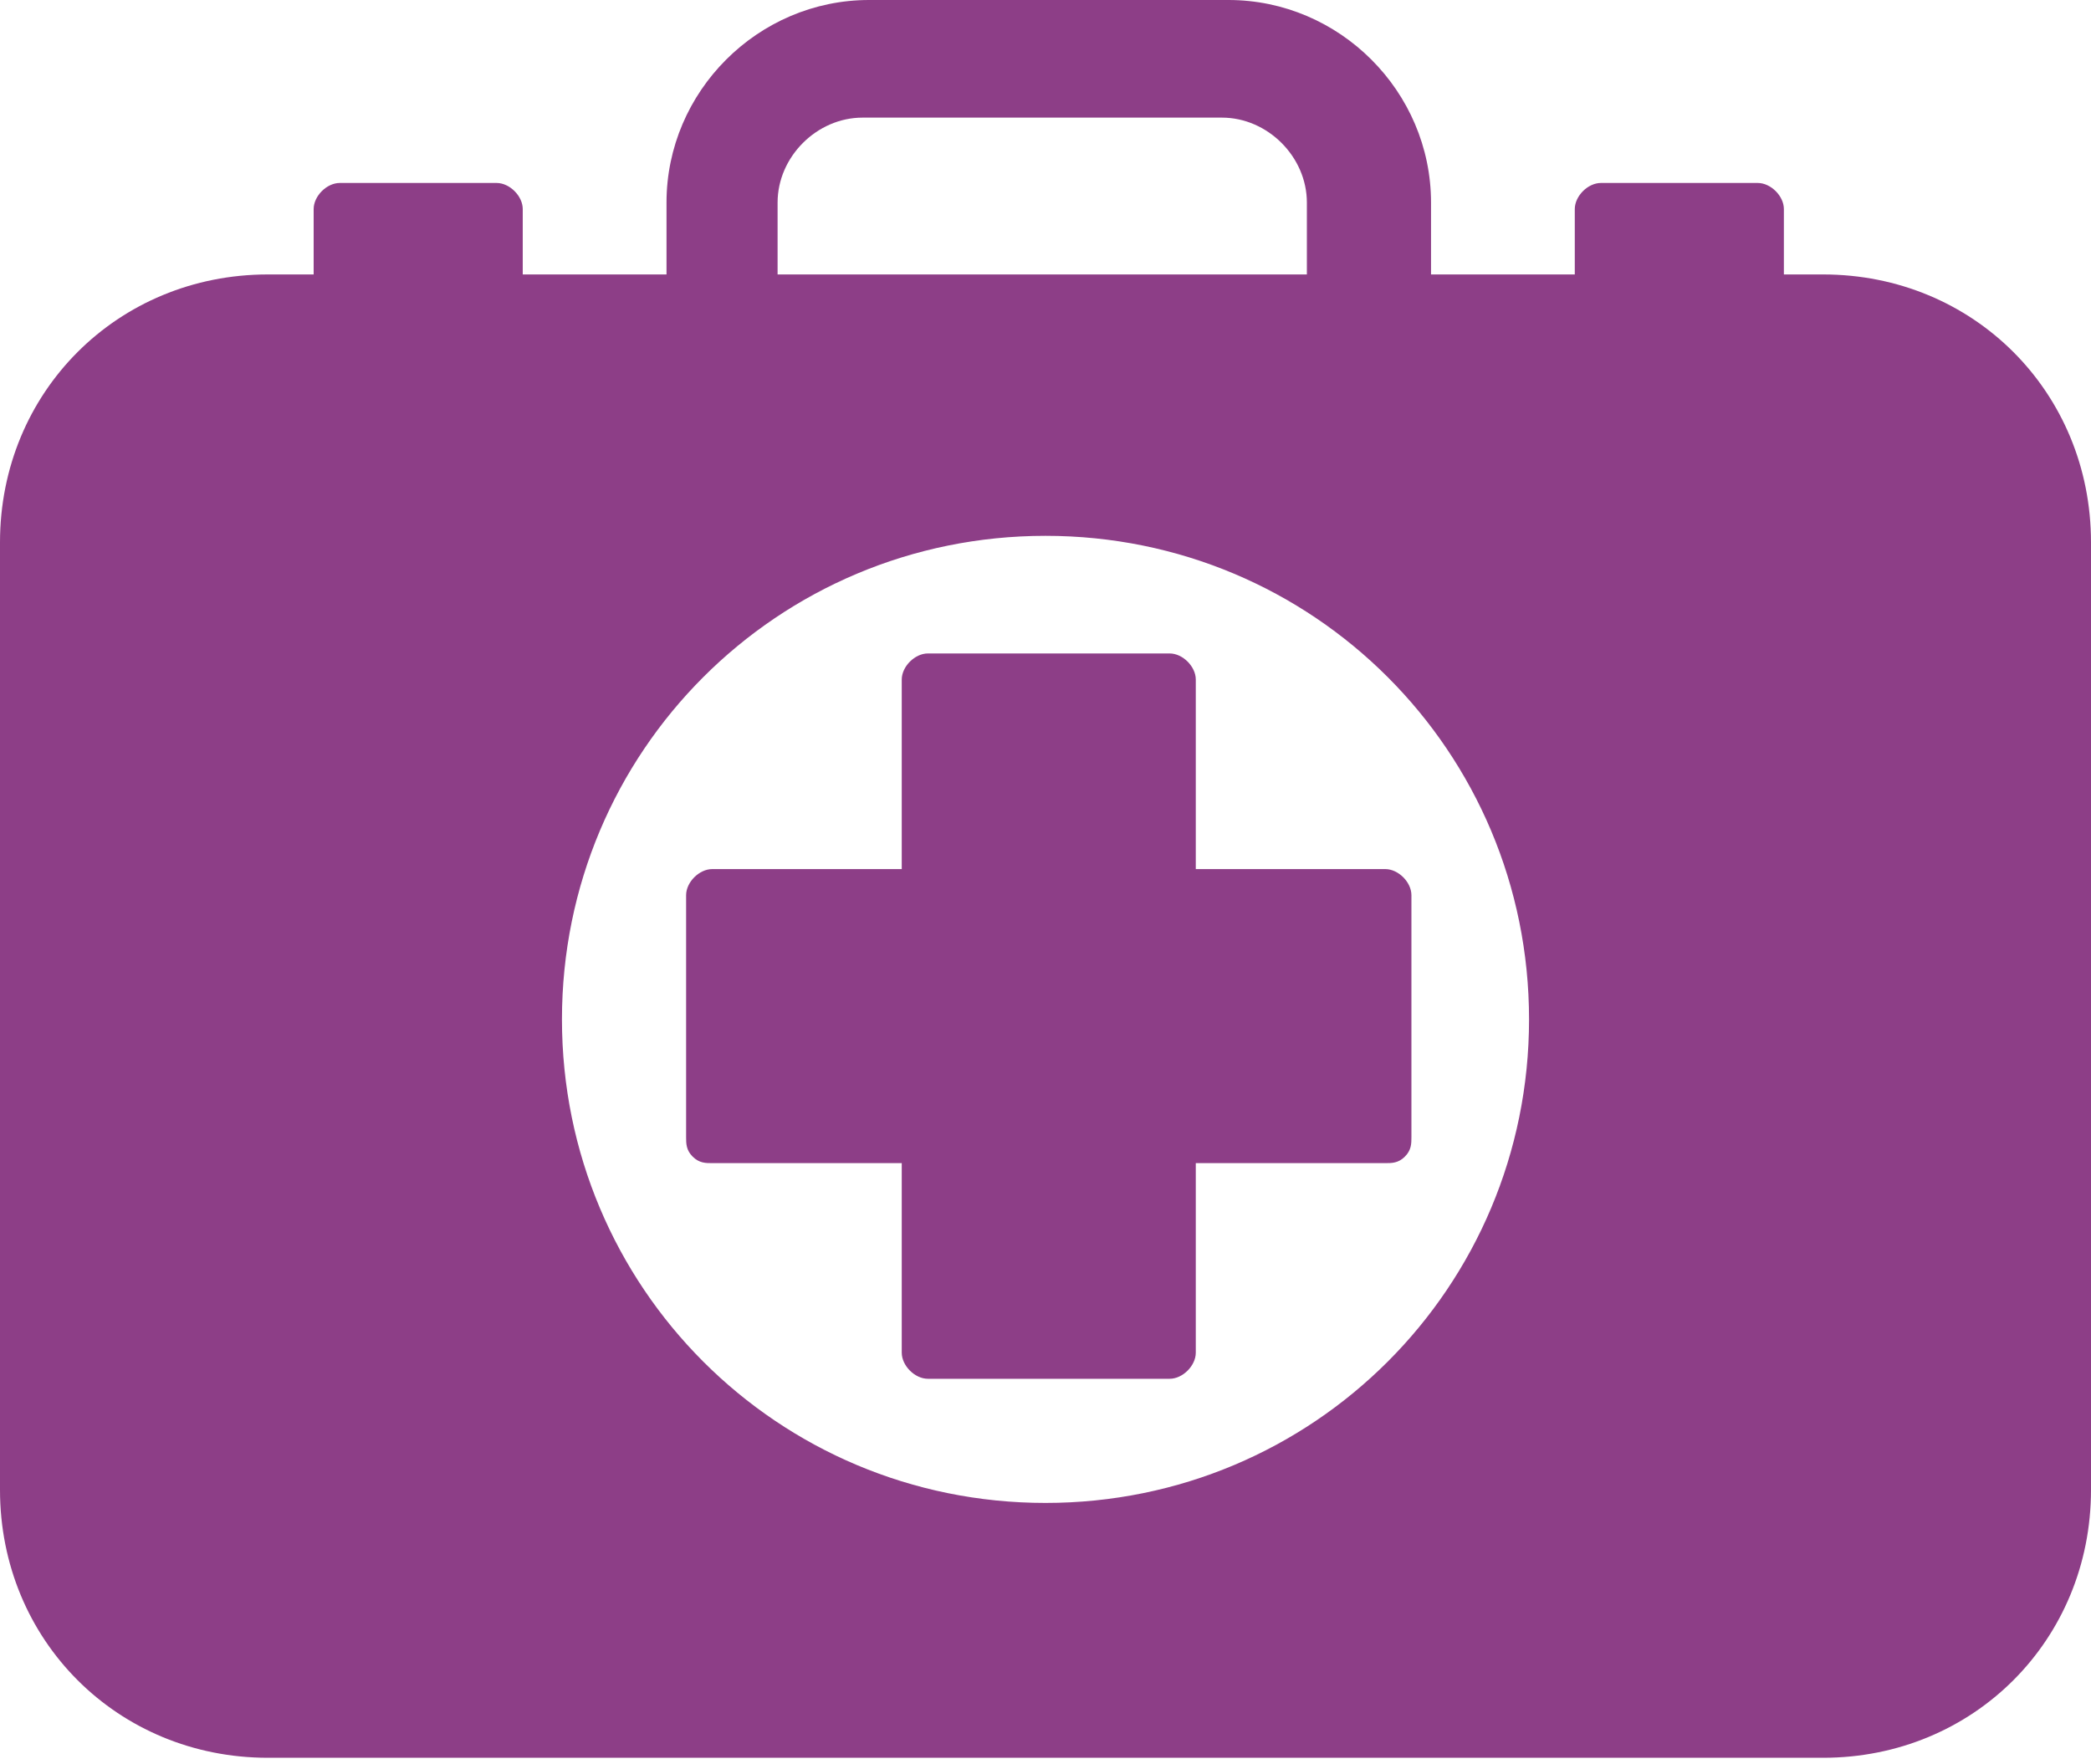 <?xml version="1.0" encoding="UTF-8"?>
<svg width="64px" height="54px" viewBox="0 0 64 54" version="1.1" xmlns="http://www.w3.org/2000/svg" xmlns:xlink="http://www.w3.org/1999/xlink">
    <!-- Generator: Sketch 48.2 (47327) - http://www.bohemiancoding.com/sketch -->
    <title>Pharmacie</title>
    <desc>Created with Sketch.</desc>
    <defs></defs>
    <g id="Icons" stroke="none" stroke-width="1" fill="none" fill-rule="evenodd" transform="translate(-607, 0)">
        <path d="M662.8,8.4 L661.6,8.4 L661.6,6.4 C661.6,6 661.2,5.6 660.8,5.6 L656,5.6 C655.6,5.6 655.2,6 655.2,6.4 L655.2,8.4 L650.8,8.4 L650.8,6.2 C650.8,2.8 648,0 644.6,0 L633.6,0 C630.2,0 627.4,2.8 627.4,6.2 L627.4,8.4 L623,8.4 L623,6.4 C623,6 622.6,5.6 622.2,5.6 L617.4,5.6 C617,5.6 616.6,6 616.6,6.4 L616.6,8.4 L615.2,8.4 C610.6,8.4 607,12 607,16.6 L607,45.6 C607,50.2 610.6,53.8 615.2,53.8 L662.8,53.8 C667.4,53.8 671,50.2 671,45.6 L671,16.6 C671,12 667.4,8.4 662.8,8.4 Z M630.8,6.2 C630.8,4.8 632,3.6 633.4,3.6 L644.4,3.6 C645.8,3.6 647,4.8 647,6.2 L647,8.4 L630.8,8.4 L630.8,6.2 Z M639,46 C630.8,46 624.2,39.4 624.2,31.2 C624.2,23 630.8,16.4 639,16.4 C647.2,16.4 653.8,23 653.8,31.2 C653.8,39.4 647.2,46 639,46 Z M650.2,34.8 C650.2,35 650.2,35.2 650,35.4 C649.8,35.6 649.6,35.6 649.4,35.6 L643.6,35.6 L643.6,41.4 C643.6,41.8 643.2,42.2 642.8,42.2 L635.4,42.2 C635,42.2 634.6,41.8 634.6,41.4 L634.6,35.6 L628.8,35.6 C628.6,35.6 628.4,35.6 628.2,35.4 C628,35.2 628,35 628,34.8 L628,27.4 C628,27 628.4,26.6 628.8,26.6 L634.6,26.6 L634.6,20.8 C634.6,20.4 635,20 635.4,20 L642.8,20 C643.2,20 643.6,20.4 643.6,20.8 L643.6,26.6 L649.4,26.6 C649.8,26.6 650.2,27 650.2,27.4 L650.2,34.8 Z" id="Pharmacie" fill="#8D3E87" fill-rule="nonzero"></path>
    </g>
</svg>